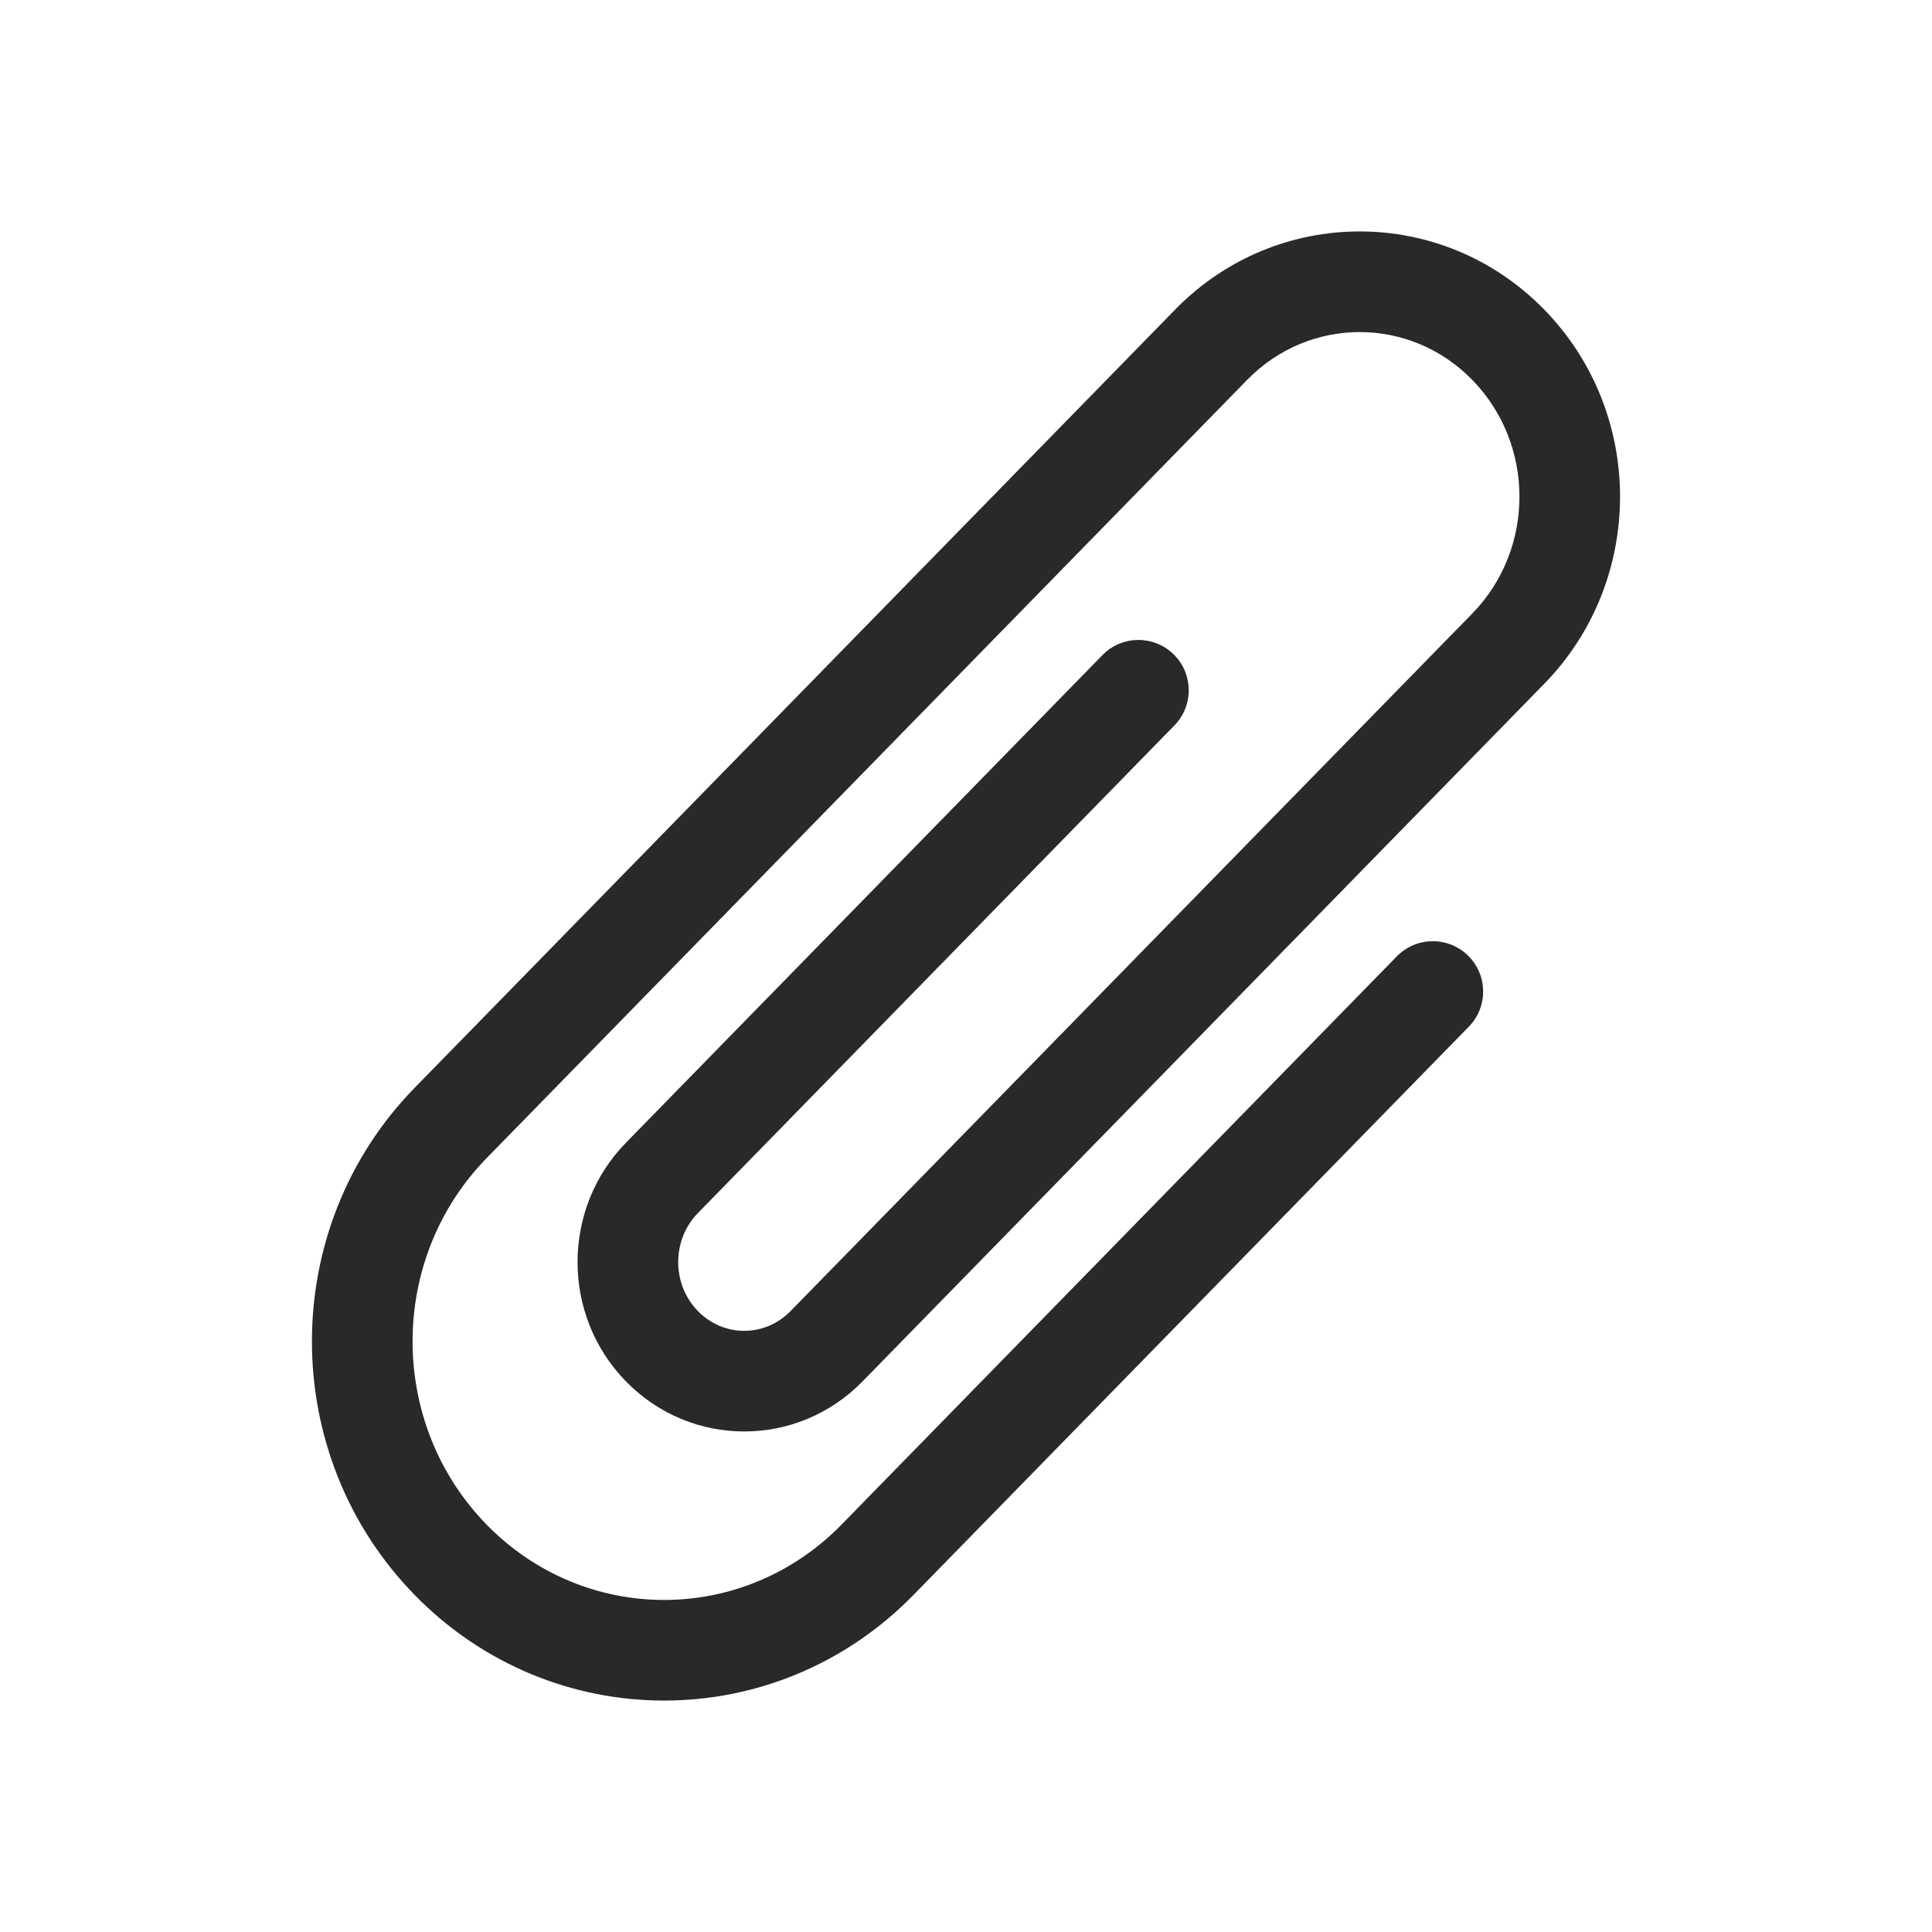 <svg width="48" height="48" viewBox="0 0 48 48" xmlns="http://www.w3.org/2000/svg">
<path fill-rule="evenodd" d="M10.302 27.026C6.899 30.509 6.899 36.144 10.302 39.626C13.721 43.125 19.277 43.125 22.695 39.626L36.492 25.508C36.975 25.014 36.965 24.223 36.472 23.74C35.978 23.258 35.187 23.267 34.704 23.76L20.907 37.879C18.469 40.374 14.529 40.374 12.09 37.879C9.637 35.368 9.637 31.285 12.09 28.773L30.985 9.438C32.533 7.854 35.03 7.854 36.578 9.438C38.141 11.038 38.141 13.643 36.578 15.243L19.641 32.574C19.002 33.228 17.979 33.228 17.34 32.574C16.686 31.904 16.686 30.807 17.34 30.137L29.178 18.023C29.66 17.529 29.651 16.738 29.157 16.255C28.664 15.773 27.872 15.782 27.39 16.276L15.552 28.39C13.948 30.031 13.948 32.68 15.552 34.321C17.172 35.979 19.81 35.979 21.429 34.321L38.365 16.99C40.878 14.419 40.878 10.262 38.365 7.691C35.837 5.103 31.726 5.103 29.197 7.691L10.302 27.026Z" fill="#292929"/>
</svg>
